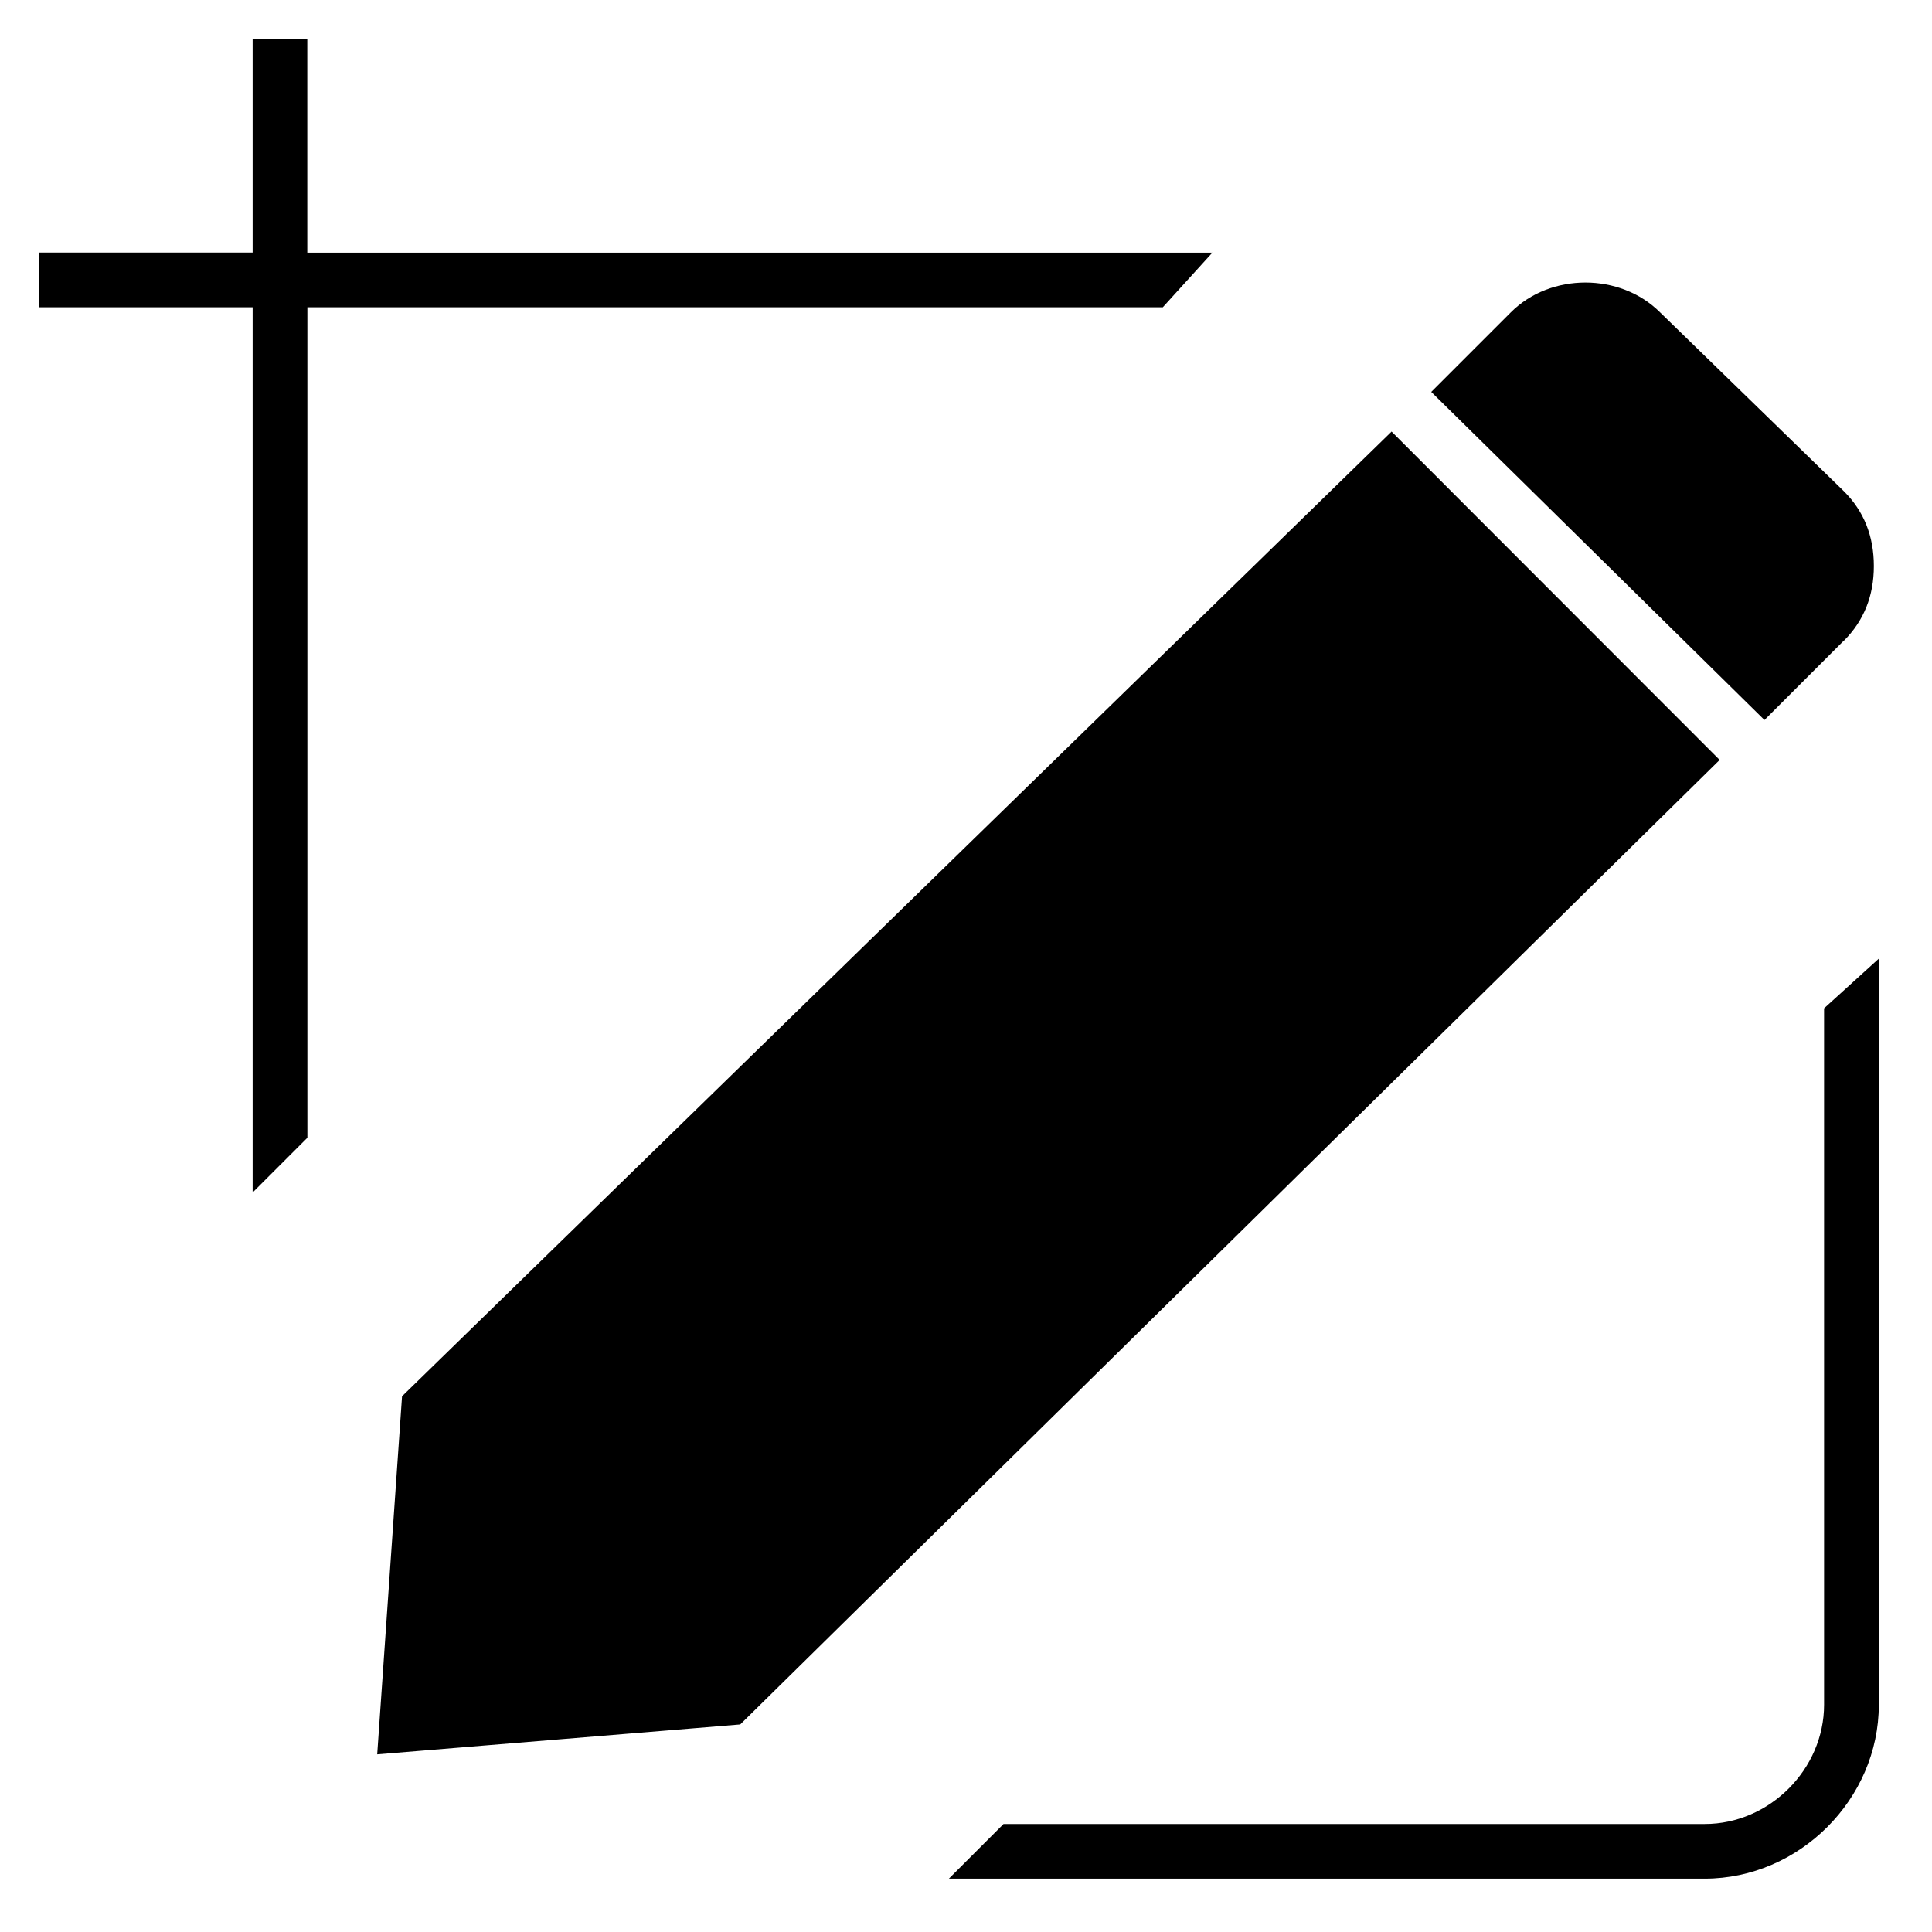 <svg viewBox="0 0 21 21" xmlns="http://www.w3.org/2000/svg" fill-rule="evenodd" clip-rule="evenodd" stroke-linejoin="round" stroke-miterlimit="1.414"><path d="M20.422 10.42v8.11c0 1.026-.865 1.89-1.892 1.89h-8.216l.594-.594h7.622c.703 0 1.297-.594 1.297-1.297V10.96l.595-.54zM13.18 2.746H3.34V.42h-.594v2.325H.422v.595h2.324v9.622l.595-.595V3.34h9.298l.54-.595zm6.864 4.217c.216-.217.324-.487.324-.81 0-.326-.108-.596-.324-.812l-2-1.946c-.433-.432-1.19-.432-1.622 0l-.865.865 3.622 3.566.864-.864zm-4.92-2.27L4.37 15.177l-.27 3.892 3.946-.325L18.692 8.26l-3.567-3.57z" fill-rule="nonzero"/></svg>